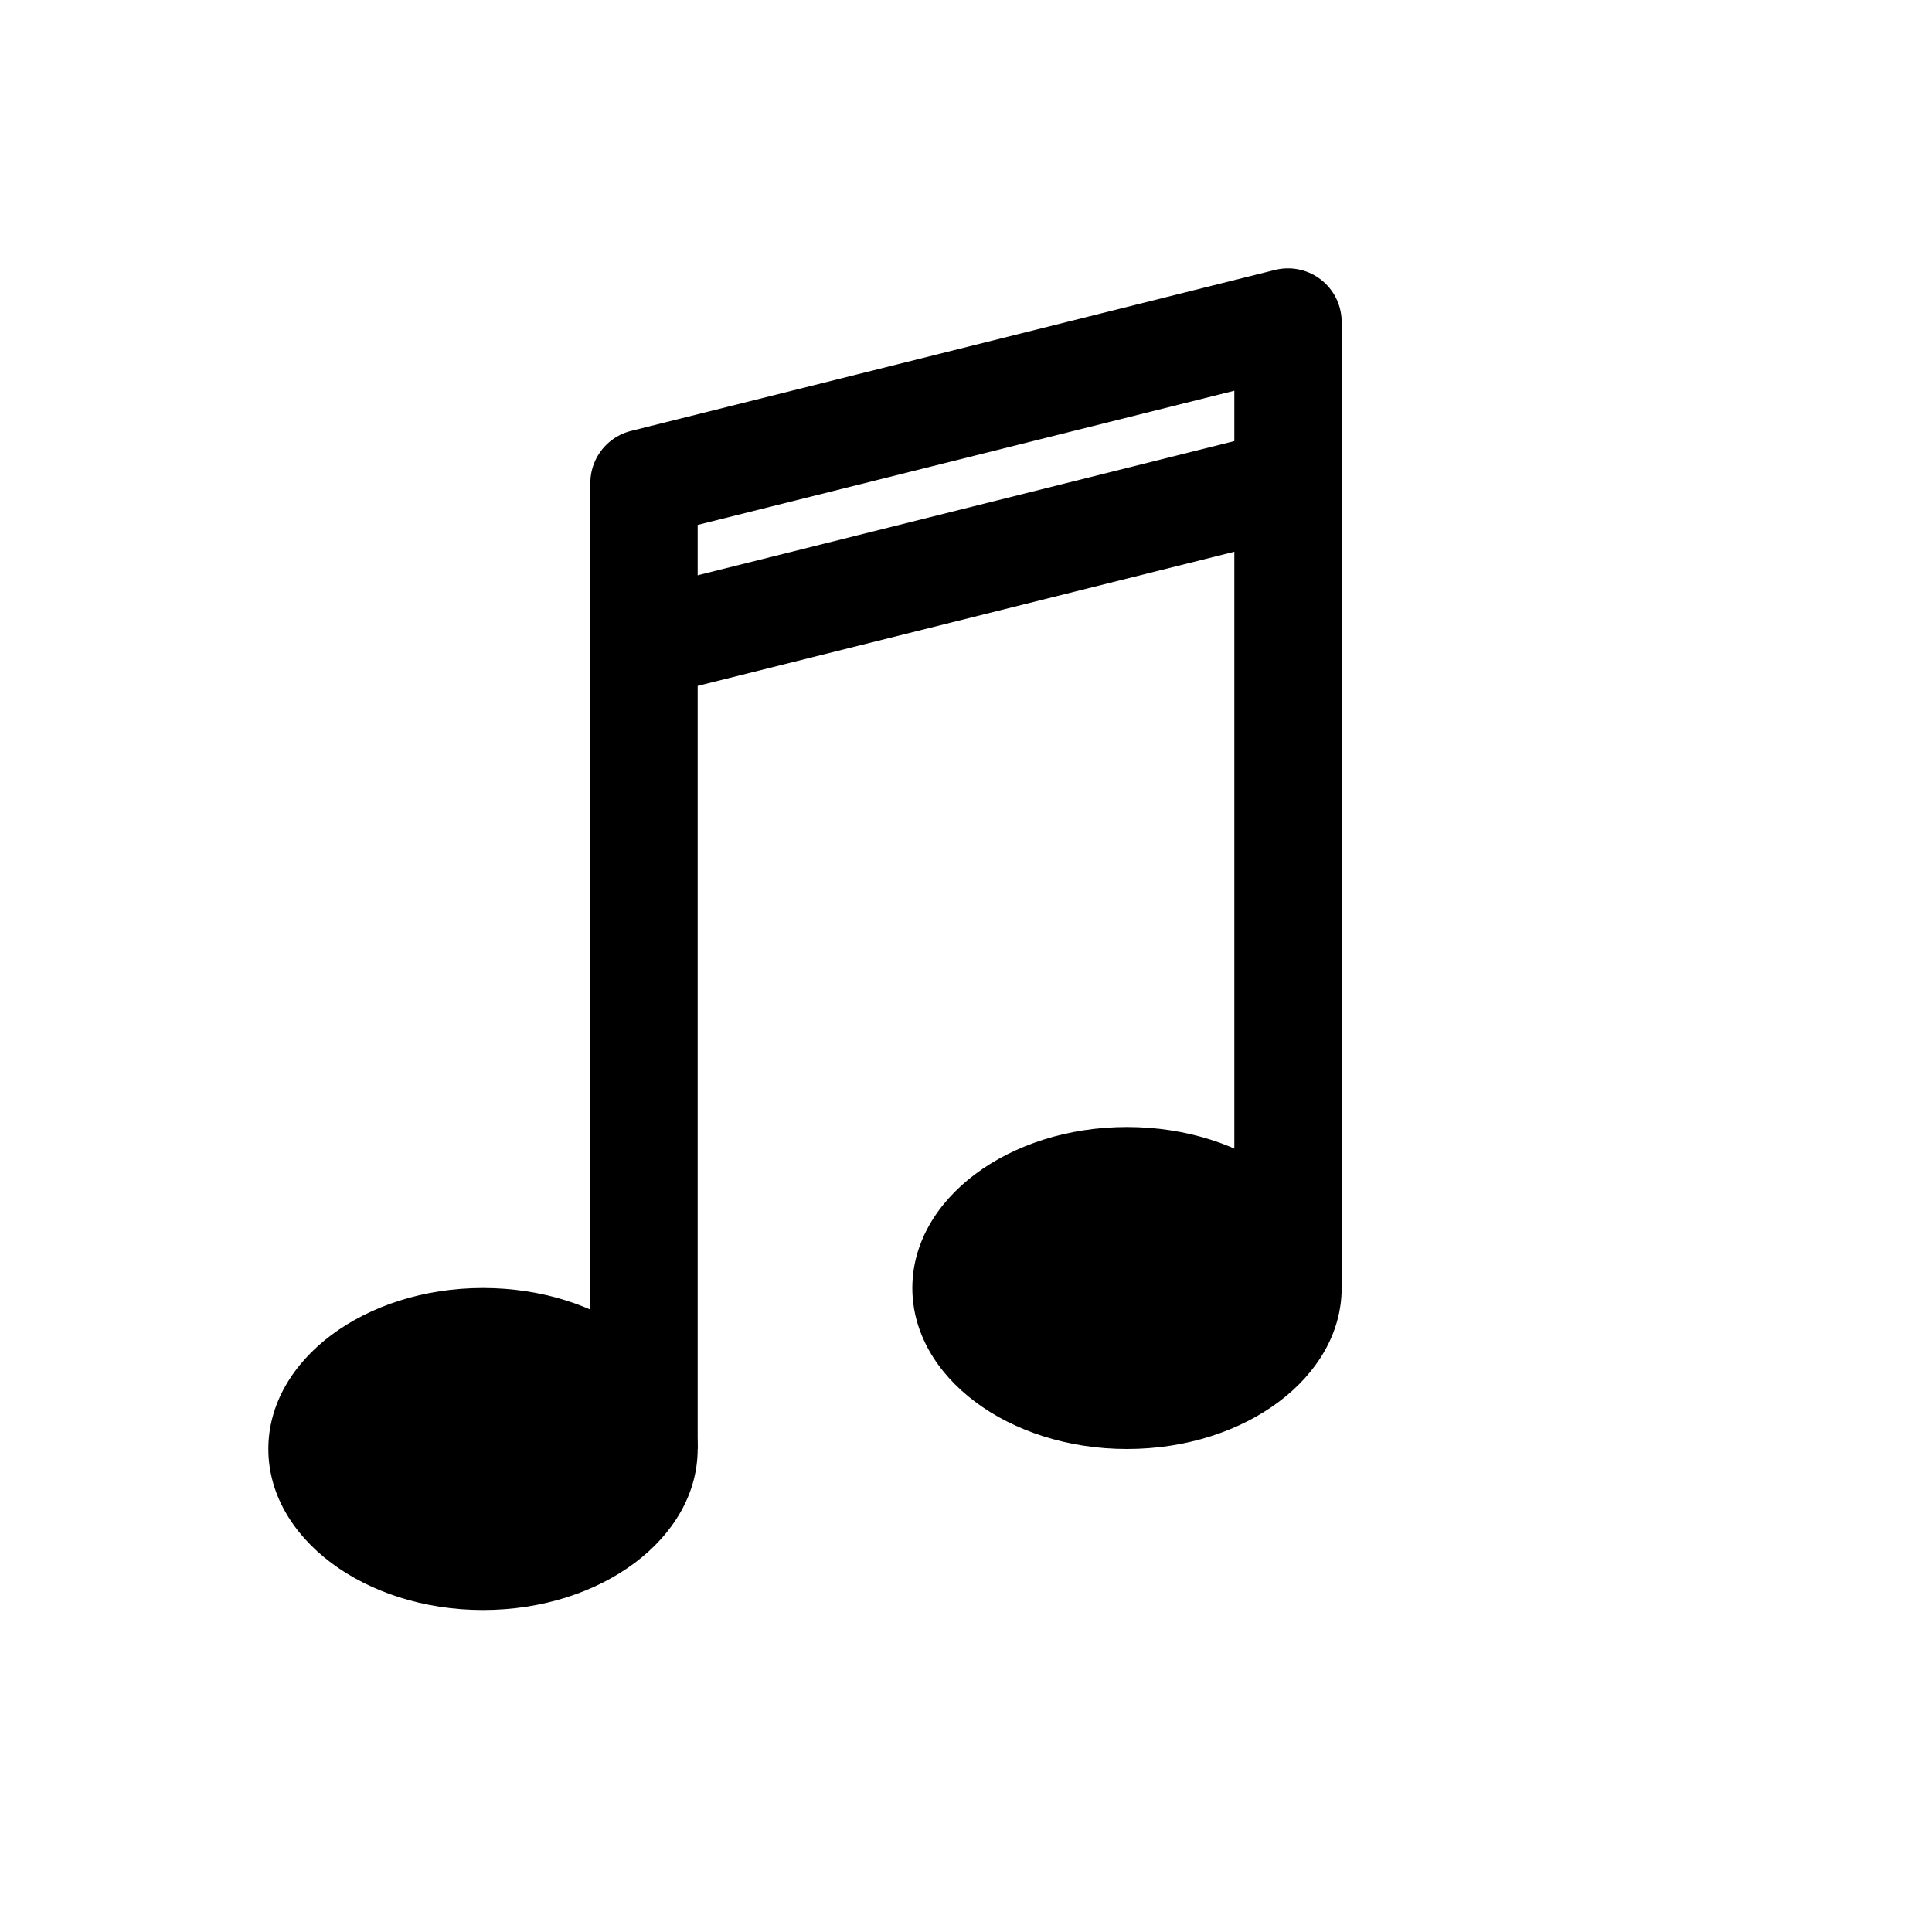 <svg xmlns="http://www.w3.org/2000/svg" viewBox="0 0 36 36">
       
       <path d="M18 18 m6 6 v-18 l-12 3 v18" stroke="#000" stroke-width="2" stroke-linejoin="round" fill="none"/>
       <path d="M18 18 m6 -9 l-12 3" stroke="#000" stroke-width="2" stroke-linejoin="round" fill="none"/>
       
       <ellipse cx="9" cy="27" rx="4" ry="3"/>
       <ellipse cx="21" cy="24" rx="4" ry="3"/>   
</svg>